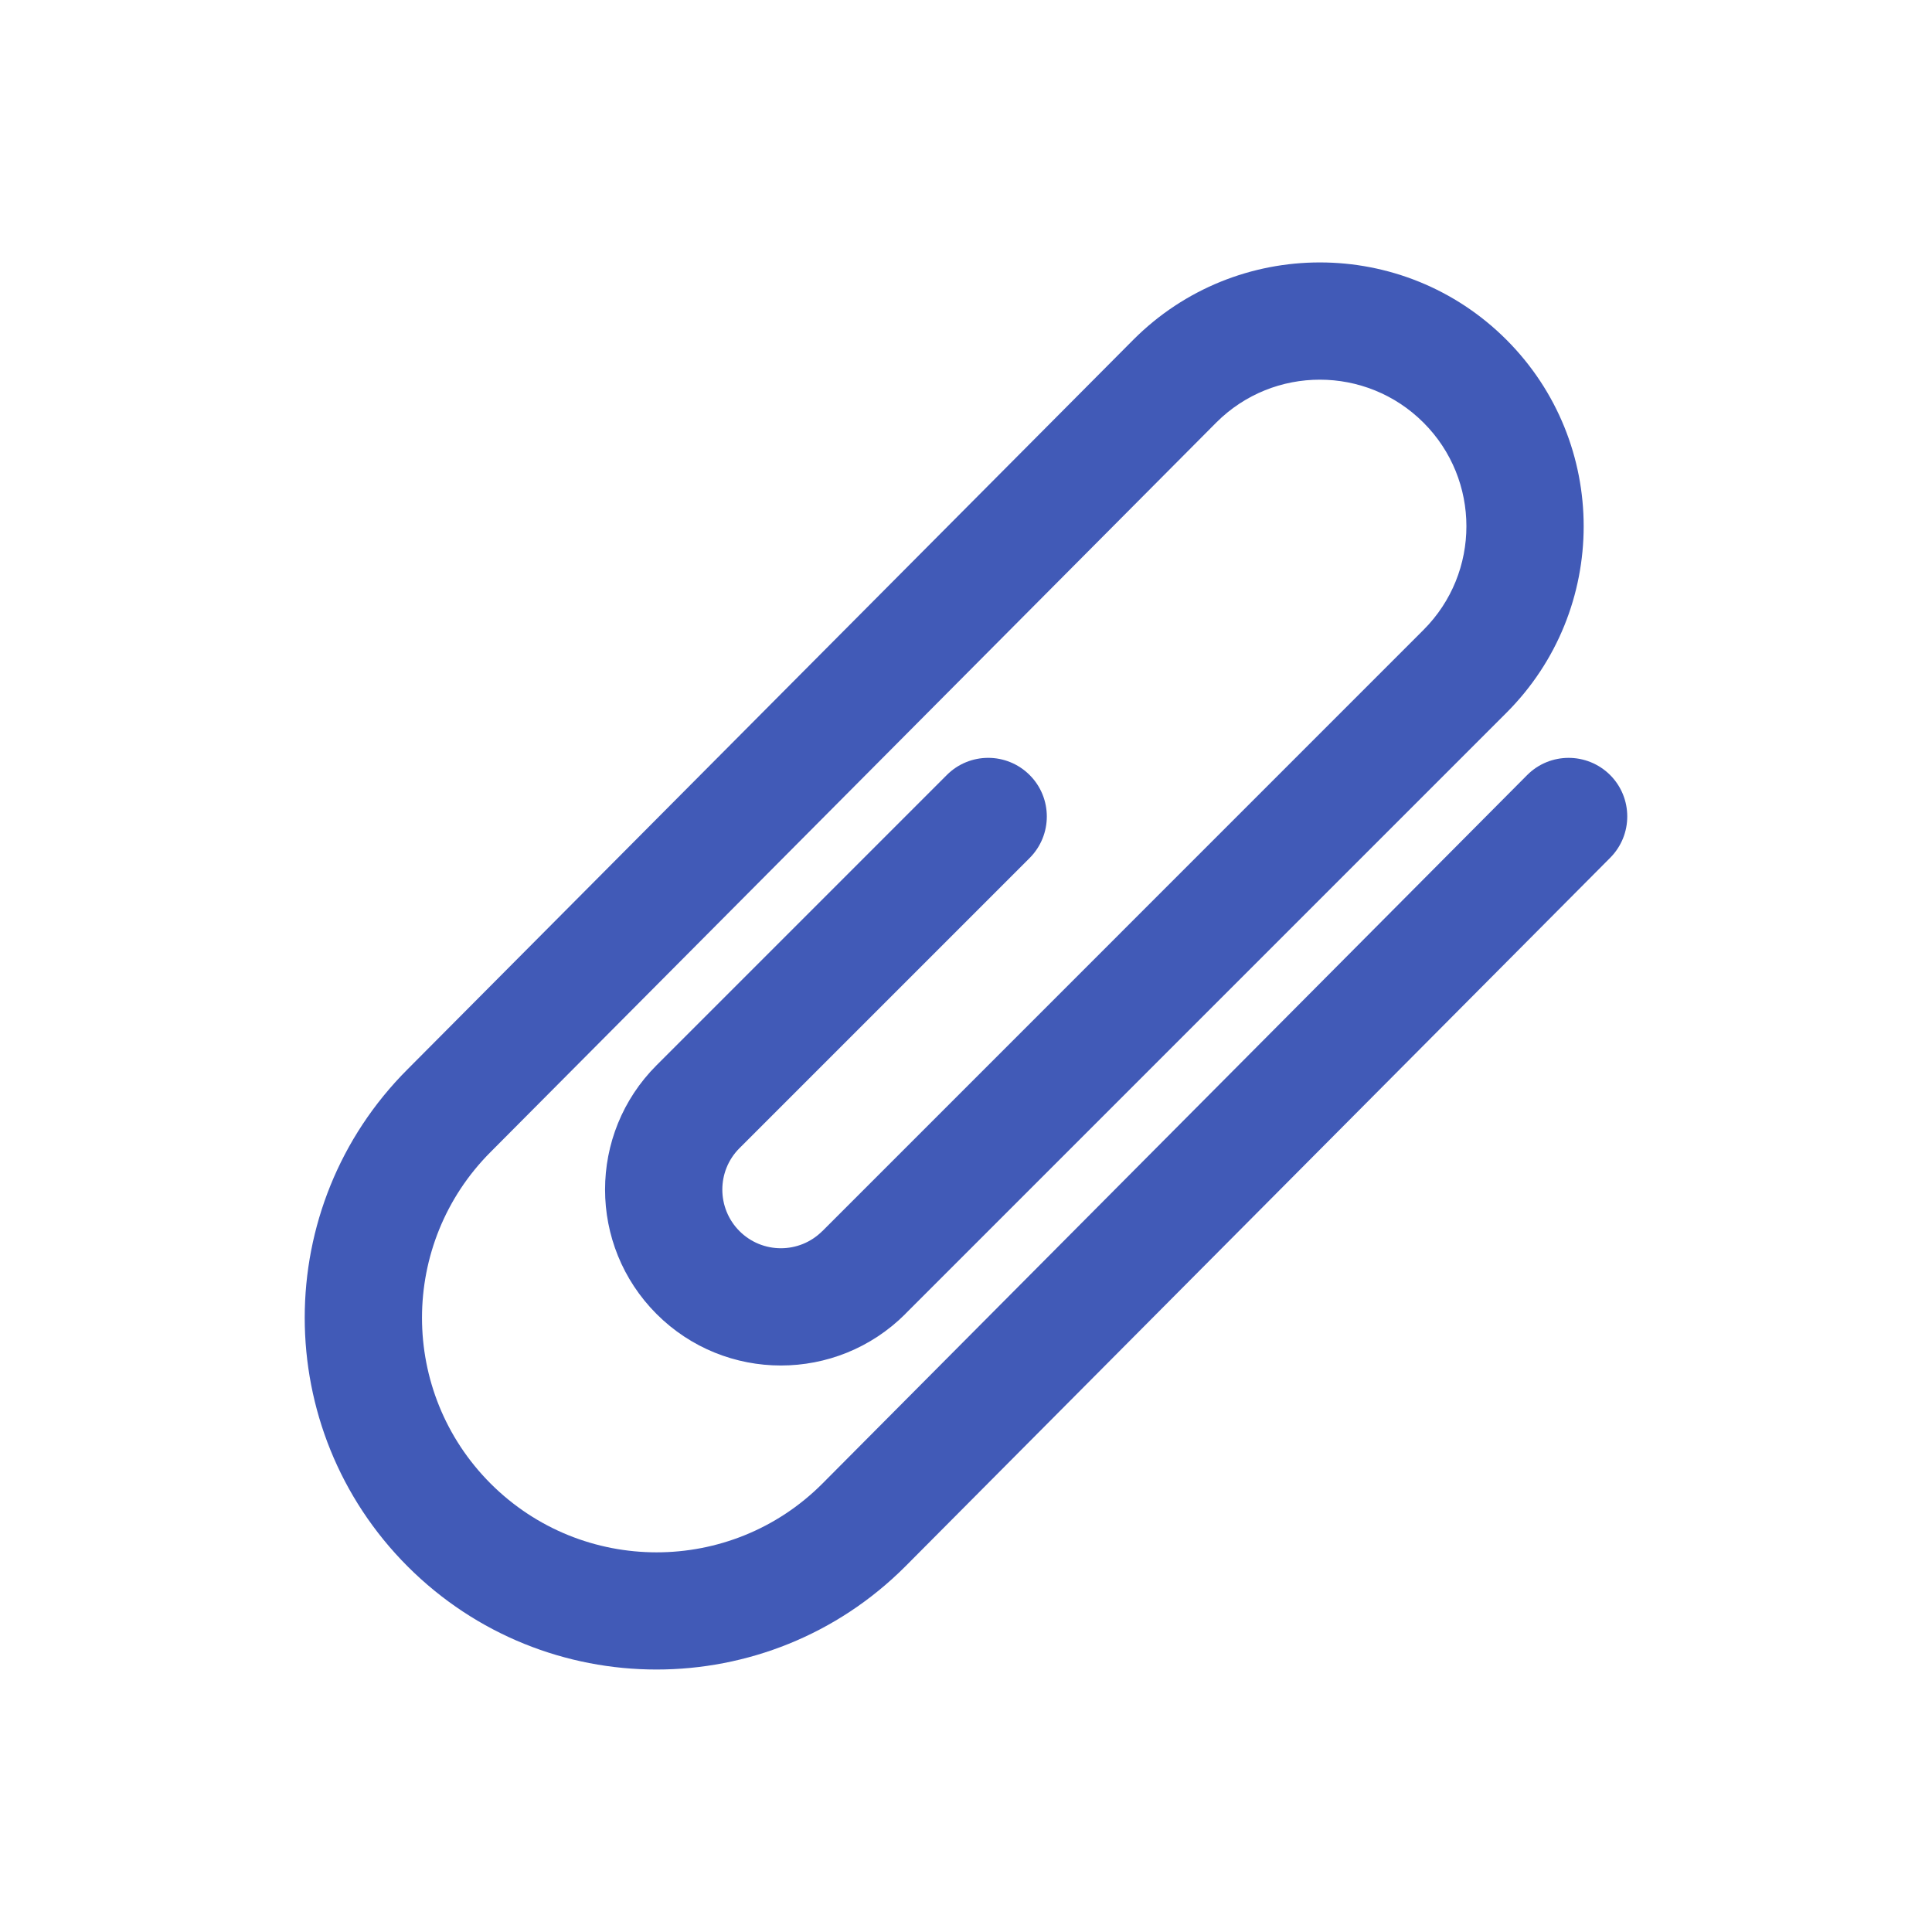 <svg xmlns="http://www.w3.org/2000/svg" width="24" height="24" viewBox="0 0 24 24">
    <path fill="#415AB7" d="M20 9.626c-.286-.283-.747-.282-1.03.003l-8.756 8.803c-1.136 1.136-2.98 1.136-4.119-.002-1.137-1.138-1.137-2.982 0-4.12l9.015-9.062c.71-.709 1.862-.709 2.573.002.711.71.711 1.864 0 2.575l-7.467 7.468-.002.001c-.284.283-.744.283-1.028-.001-.284-.285-.284-.746 0-1.03l3.605-3.605c.284-.285.284-.746 0-1.03-.285-.285-.746-.285-1.03 0l-3.605 3.605c-.853.853-.853 2.236 0 3.09.853.853 2.236.853 3.09 0l.002-.003 7.465-7.465c1.28-1.28 1.28-3.355 0-4.635-1.28-1.28-3.355-1.28-4.634 0l-9.015 9.062c-1.705 1.704-1.705 4.471.001 6.178 1.707 1.706 4.474 1.706 6.18 0l8.757-8.804c.284-.285.283-.746-.002-1.03z"/>
</svg>
